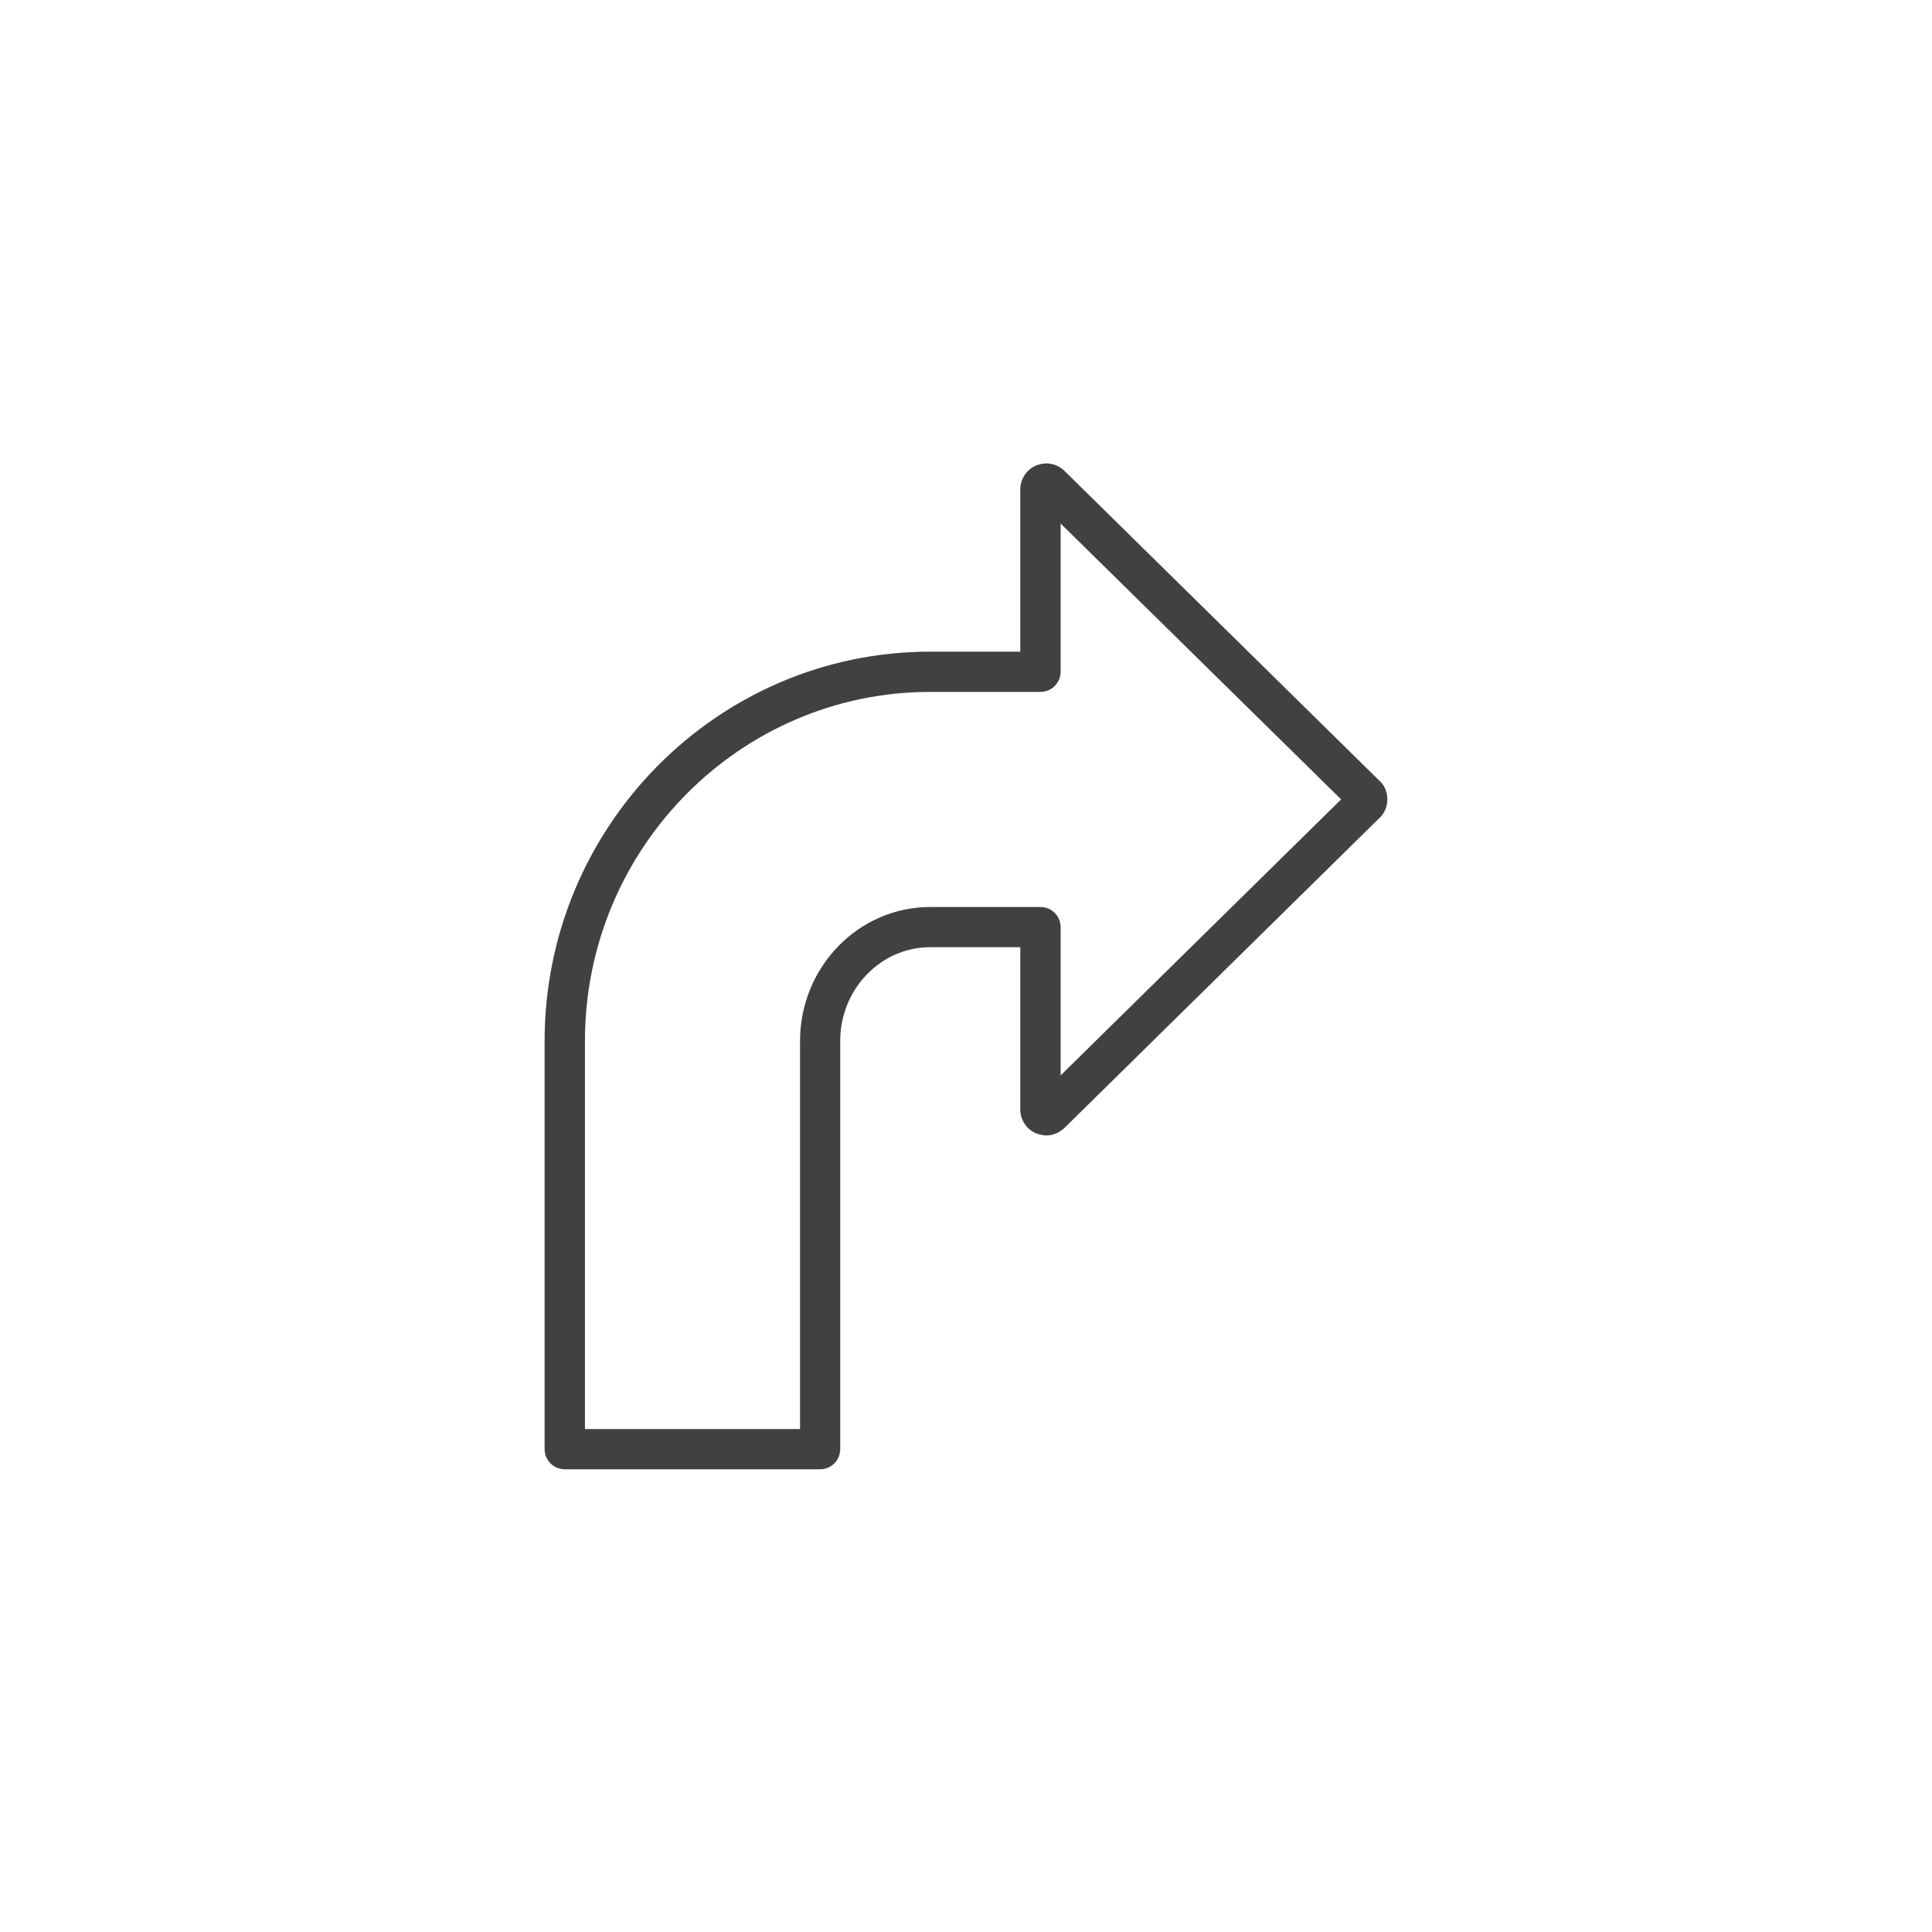 <?xml version="1.0" encoding="utf-8"?>
<!-- Generator: Adobe Illustrator 16.0.0, SVG Export Plug-In . SVG Version: 6.00 Build 0)  -->
<!DOCTYPE svg PUBLIC "-//W3C//DTD SVG 1.1//EN" "http://www.w3.org/Graphics/SVG/1.1/DTD/svg11.dtd">
<svg version="1.1" id="Layer_1" xmlns="http://www.w3.org/2000/svg" xmlns:xlink="http://www.w3.org/1999/xlink" x="0px" y="0px"
	 width="48px" height="48px" viewBox="0 0 48 48" enable-background="new 0 0 48 48" xml:space="preserve">
<path fill="#414042" d="M34.272,19.398l-7.844-7.717c-0.119-0.108-0.273-0.168-0.434-0.168c-0.07,0-0.199,0.027-0.262,0.056
	c-0.232,0.104-0.383,0.335-0.383,0.59v4.031h-2.238c-5.282,0-9.58,4.34-9.58,9.673v10.141c0,0.276,0.224,0.5,0.5,0.5h6.344
	c0.276,0,0.5-0.224,0.5-0.5V25.863c0-1.284,1.003-2.33,2.236-2.33h2.238v4.033c0,0.254,0.15,0.484,0.383,0.588
	c0.064,0.028,0.191,0.056,0.262,0.056c0.16,0,0.314-0.06,0.447-0.182l7.803-7.678c0.143-0.122,0.225-0.3,0.225-0.488
	C34.47,19.673,34.388,19.495,34.272,19.398z M26.351,26.718v-3.684c0-0.276-0.225-0.5-0.5-0.5h-2.738
	c-1.784,0-3.236,1.493-3.236,3.329v9.641h-5.344v-9.641c0-4.782,3.849-8.673,8.58-8.673h2.738c0.275,0,0.5-0.224,0.5-0.5v-3.683
	l6.969,6.854L26.351,26.718z"/>
</svg>
